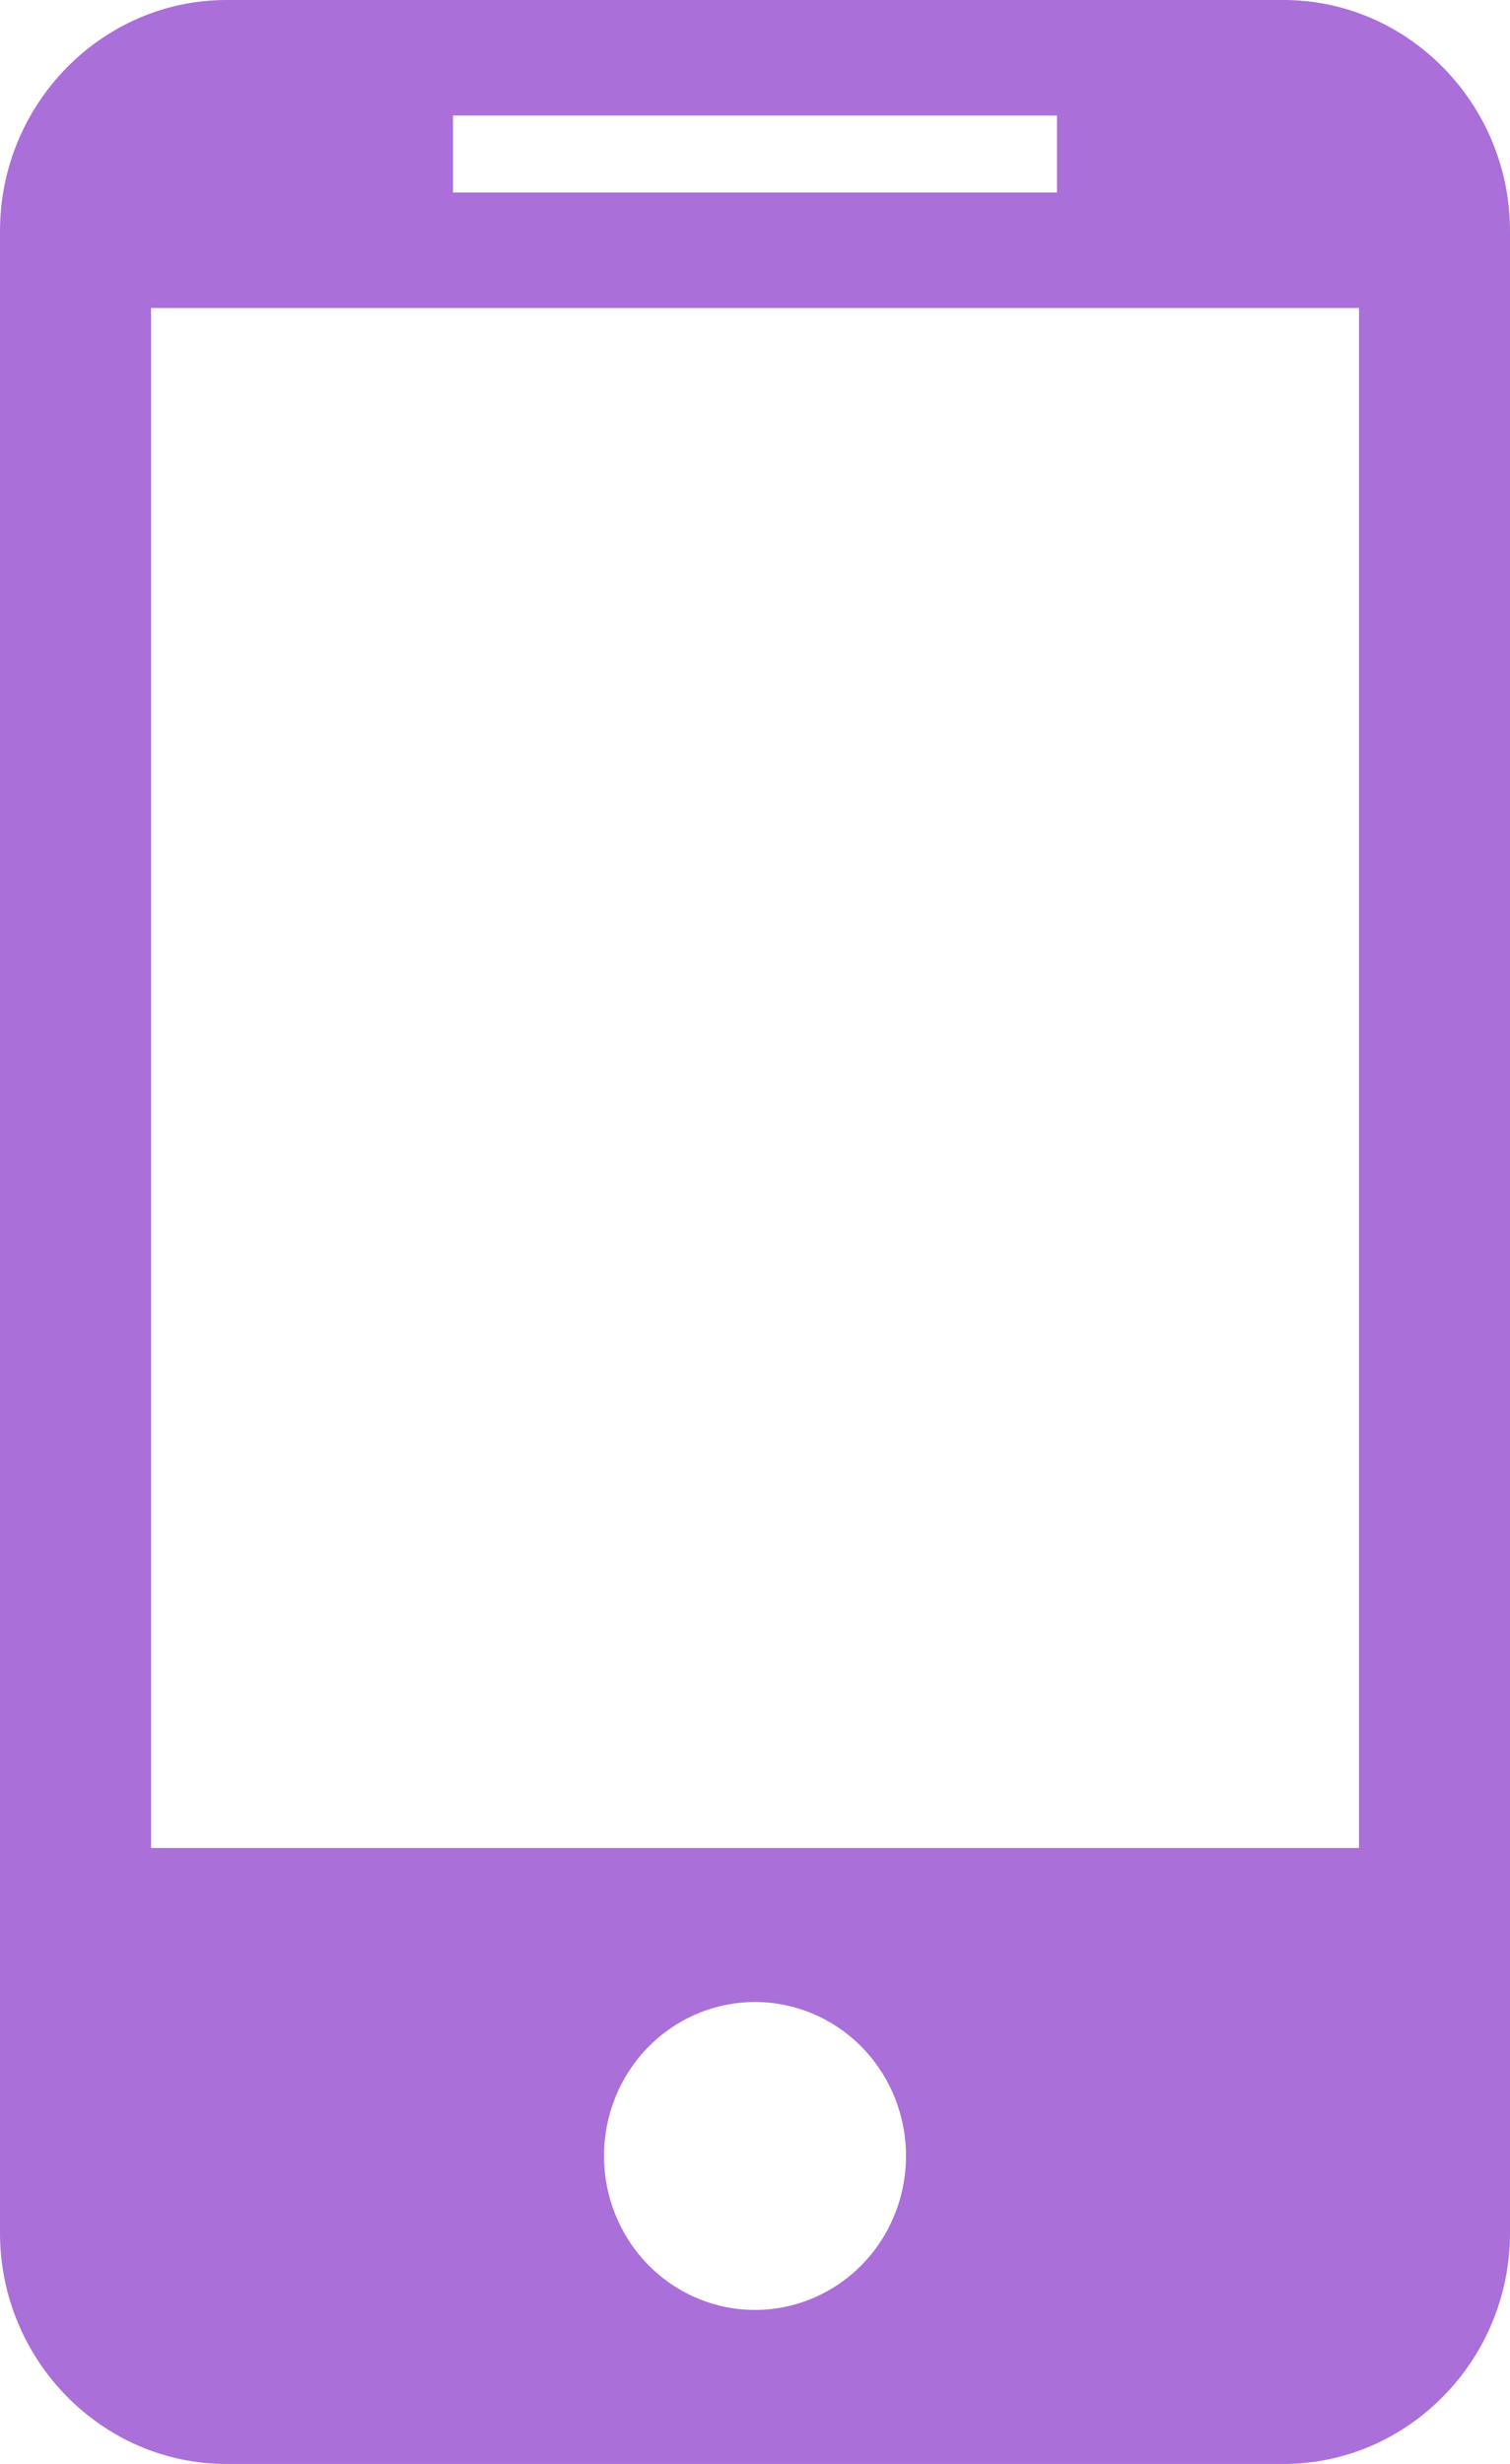<svg width="19" height="31" viewBox="0 0 19 31" fill="none" xmlns="http://www.w3.org/2000/svg">
<path d="M16.15 0H2.85C1.282 0 0 1.308 0 2.906V28.094C0 29.692 1.282 31 2.85 31H16.15C17.718 31 19 29.692 19 28.094V2.906C19 1.308 17.718 0 16.15 0ZM5.7 1.453H13.3V2.422H5.7V1.453ZM9.5 29.062C8.996 29.062 8.513 28.858 8.156 28.495C7.8 28.132 7.6 27.639 7.6 27.125C7.6 26.611 7.8 26.118 8.156 25.755C8.513 25.392 8.996 25.188 9.5 25.188C10.004 25.188 10.487 25.392 10.844 25.755C11.2 26.118 11.4 26.611 11.4 27.125C11.4 27.639 11.2 28.132 10.844 28.495C10.487 28.858 10.004 29.062 9.5 29.062ZM17.1 23.25H1.9V3.875H17.1V23.25Z" fill="#AA6FD8"/>
</svg>
